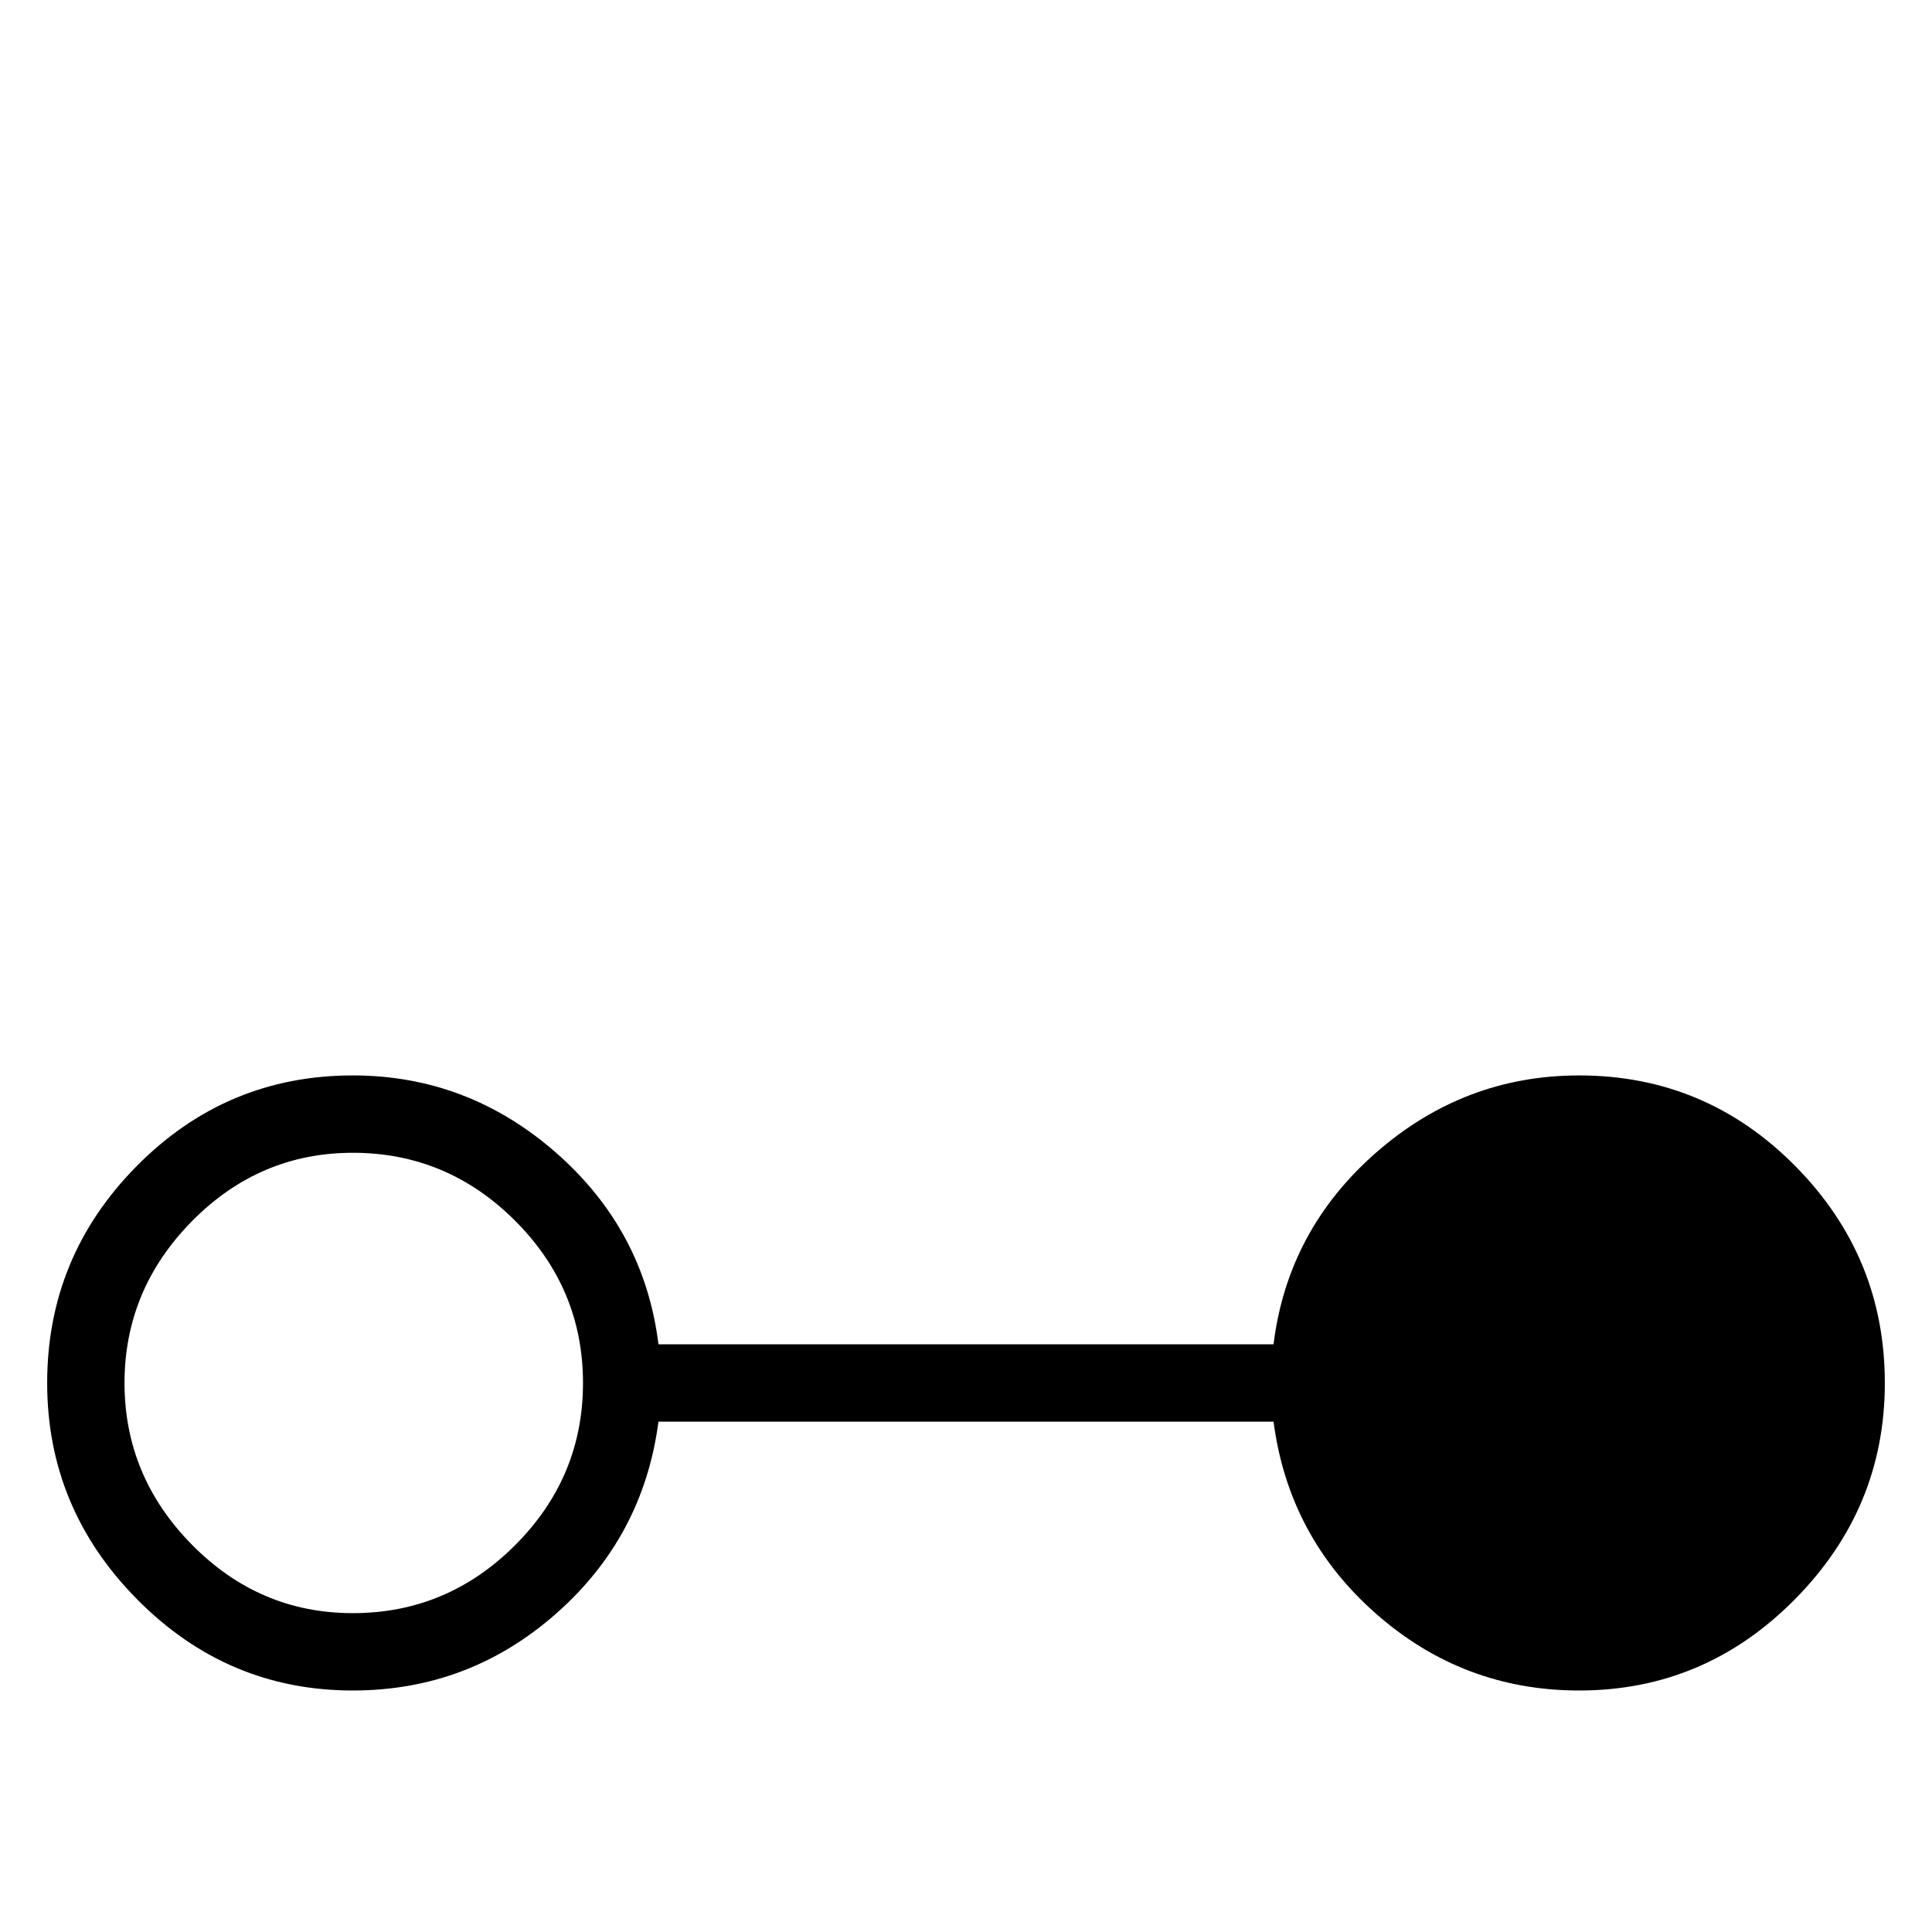 <?xml version="1.0" standalone="no"?>
<!DOCTYPE svg PUBLIC "-//W3C//DTD SVG 1.1//EN" "http://www.w3.org/Graphics/SVG/1.1/DTD/svg11.dtd" >
<svg viewBox="0 -442 2048 2048">
  <g transform="matrix(1 0 0 -1 0 1606)">
   <path fill="currentColor"
d="M1998 582q0 -133 -95.5 -229.5t-228.5 -96.5q-123 0 -215.5 81.5t-108.5 203.5h-652q-16 -122 -108.5 -203.5t-215.5 -81.5q-133 0 -228.5 96.5t-95.5 229.5q0 134 95 230t229 96q122 0 215.5 -82t108.5 -203h652q15 121 108.5 203t215.5 82q134 0 229 -96t95 -230z
M618 582q0 100 -72 172t-172 72q-99 0 -170.5 -72.5t-71.5 -171.5t71.5 -171.5t170.5 -72.5q100 0 172 72t72 172z" />
  </g>

</svg>
